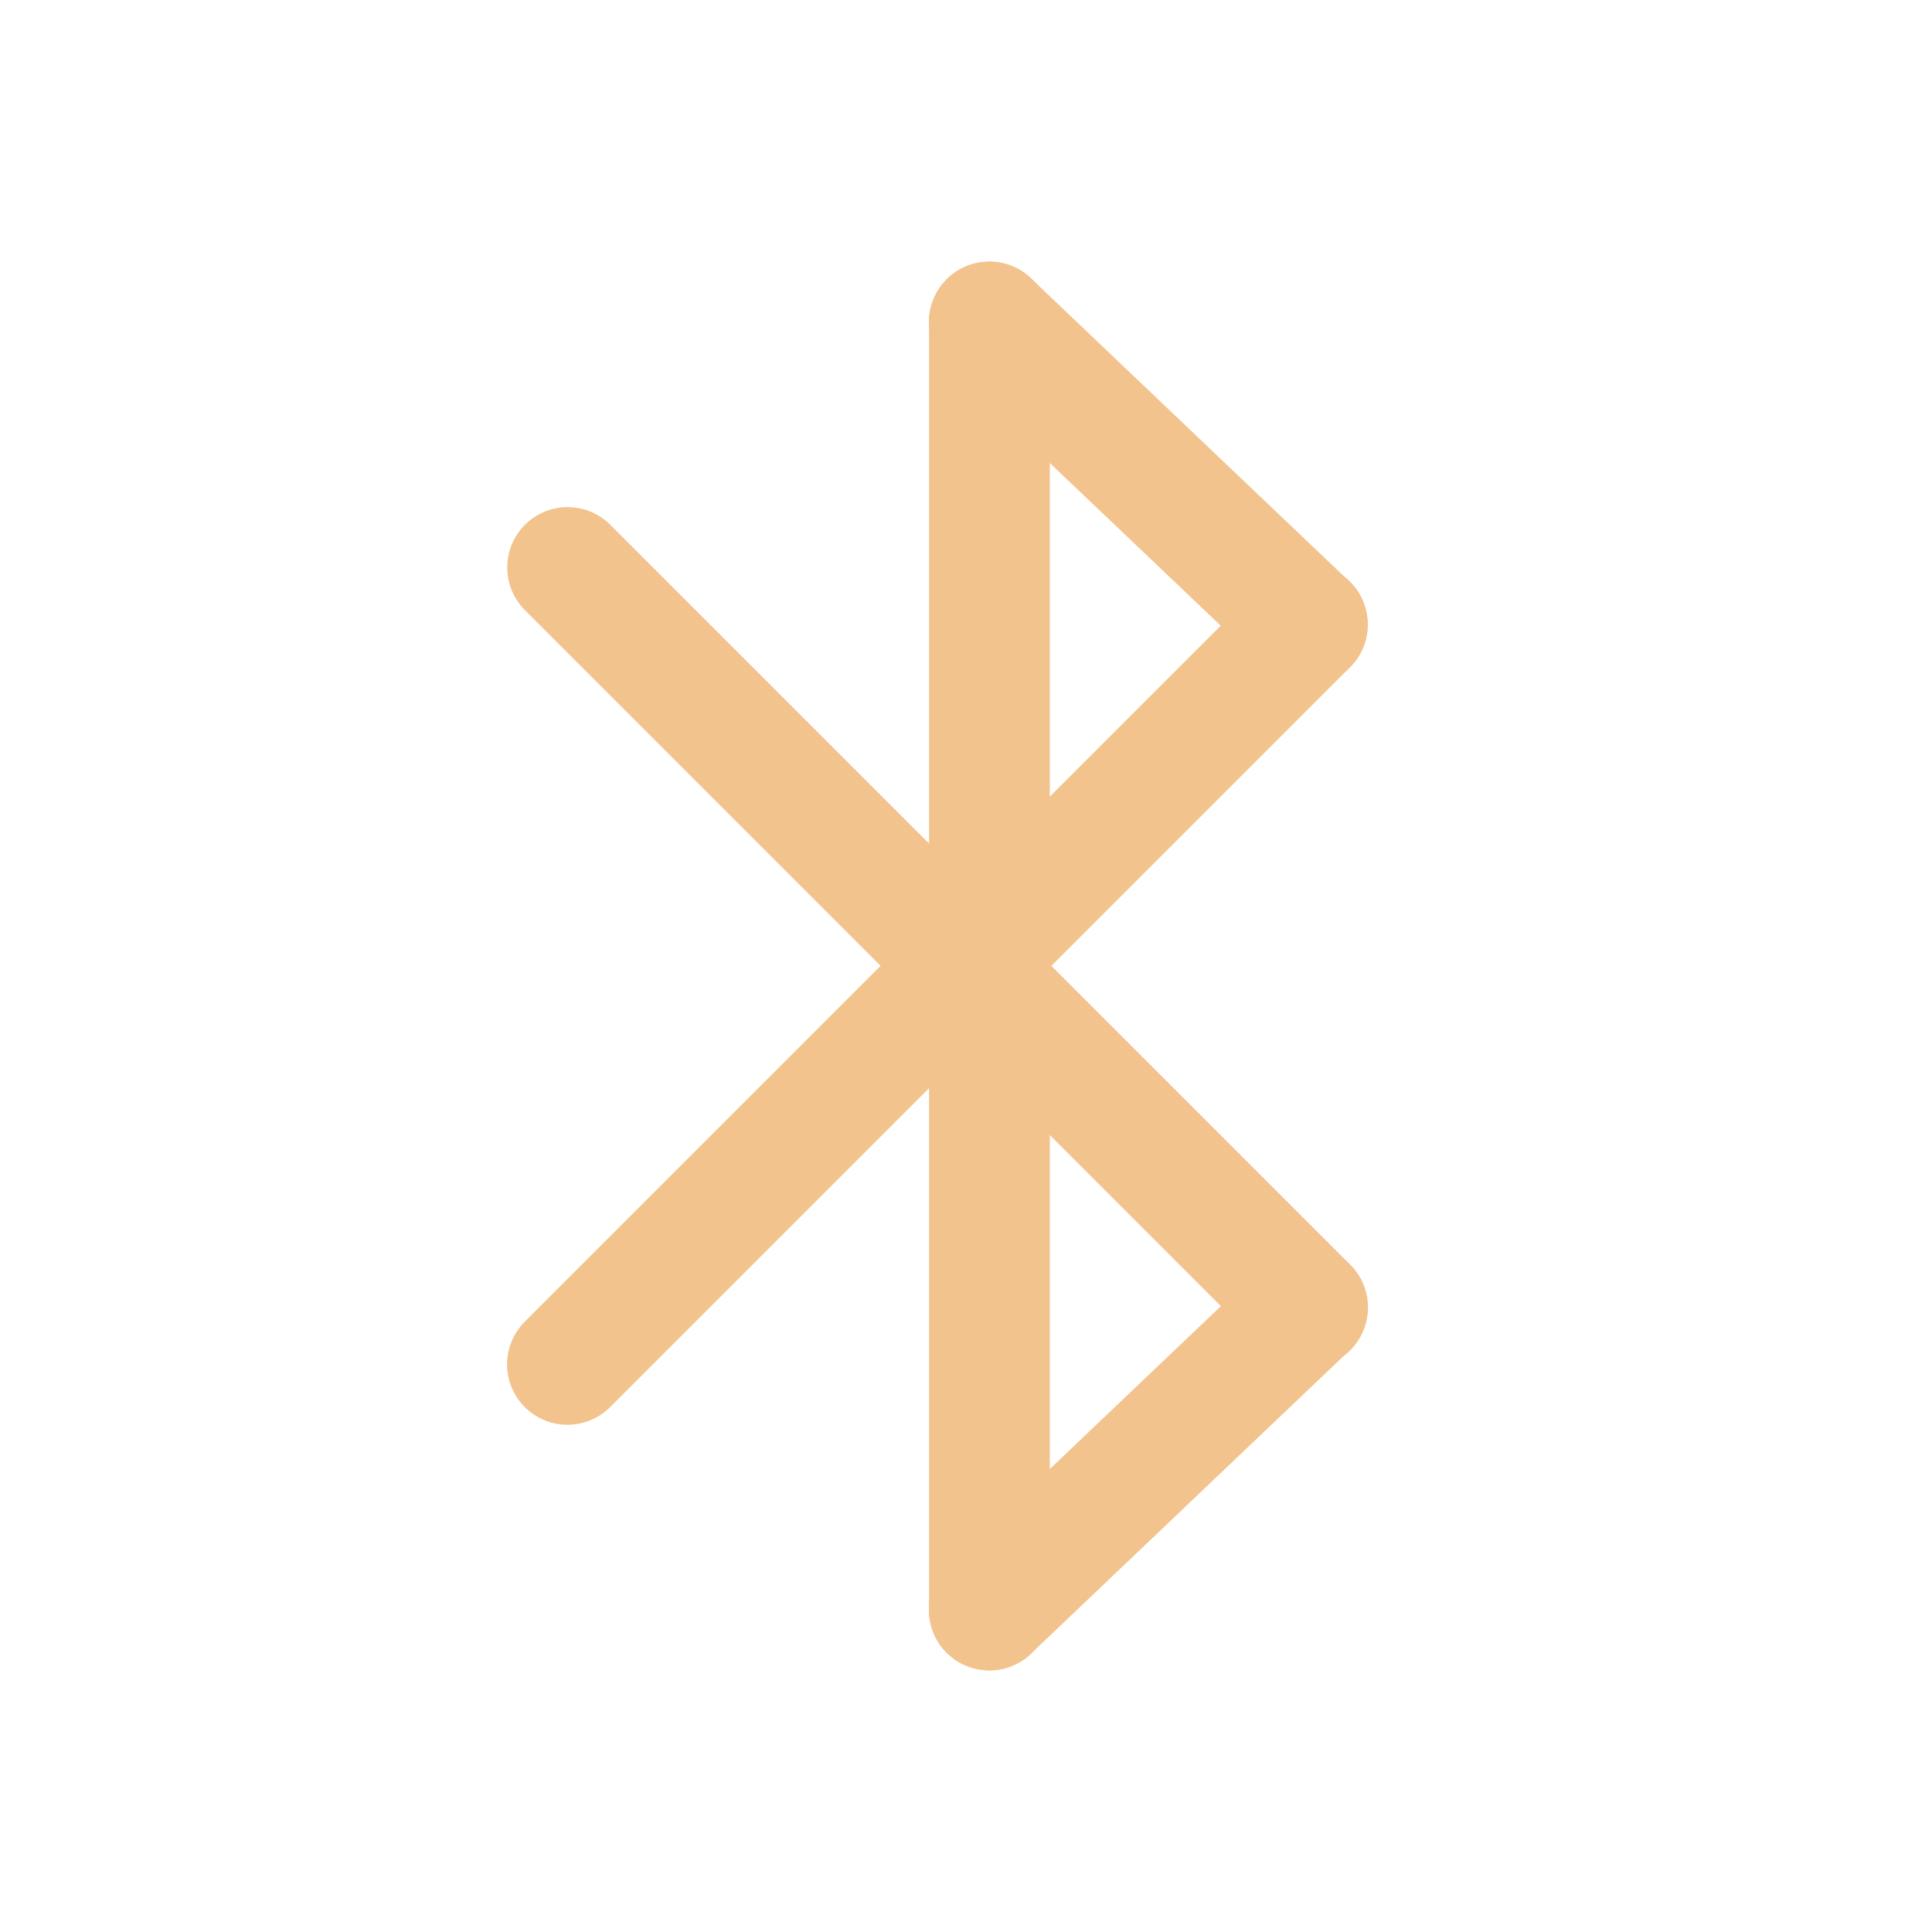 <svg width="48" height="48" viewBox="0 0 48 48" fill="none" xmlns="http://www.w3.org/2000/svg">
<path d="M14.102 14.099L32.487 32.484" stroke="#F2C38C" stroke-width="3" stroke-linecap="round"/>
<path d="M32.482 15.514L14.098 33.898" stroke="#F2C38C" stroke-width="3" stroke-linecap="round"/>
<path d="M24.582 8L24.582 40" stroke="#F2C38C" stroke-width="3" stroke-linecap="round"/>
<path d="M24.578 8L32.478 15.52" stroke="#F2C38C" stroke-width="3" stroke-linecap="round"/>
<path d="M24.578 40L32.478 32.48" stroke="#F2C38C" stroke-width="3" stroke-linecap="round"/>
</svg>
